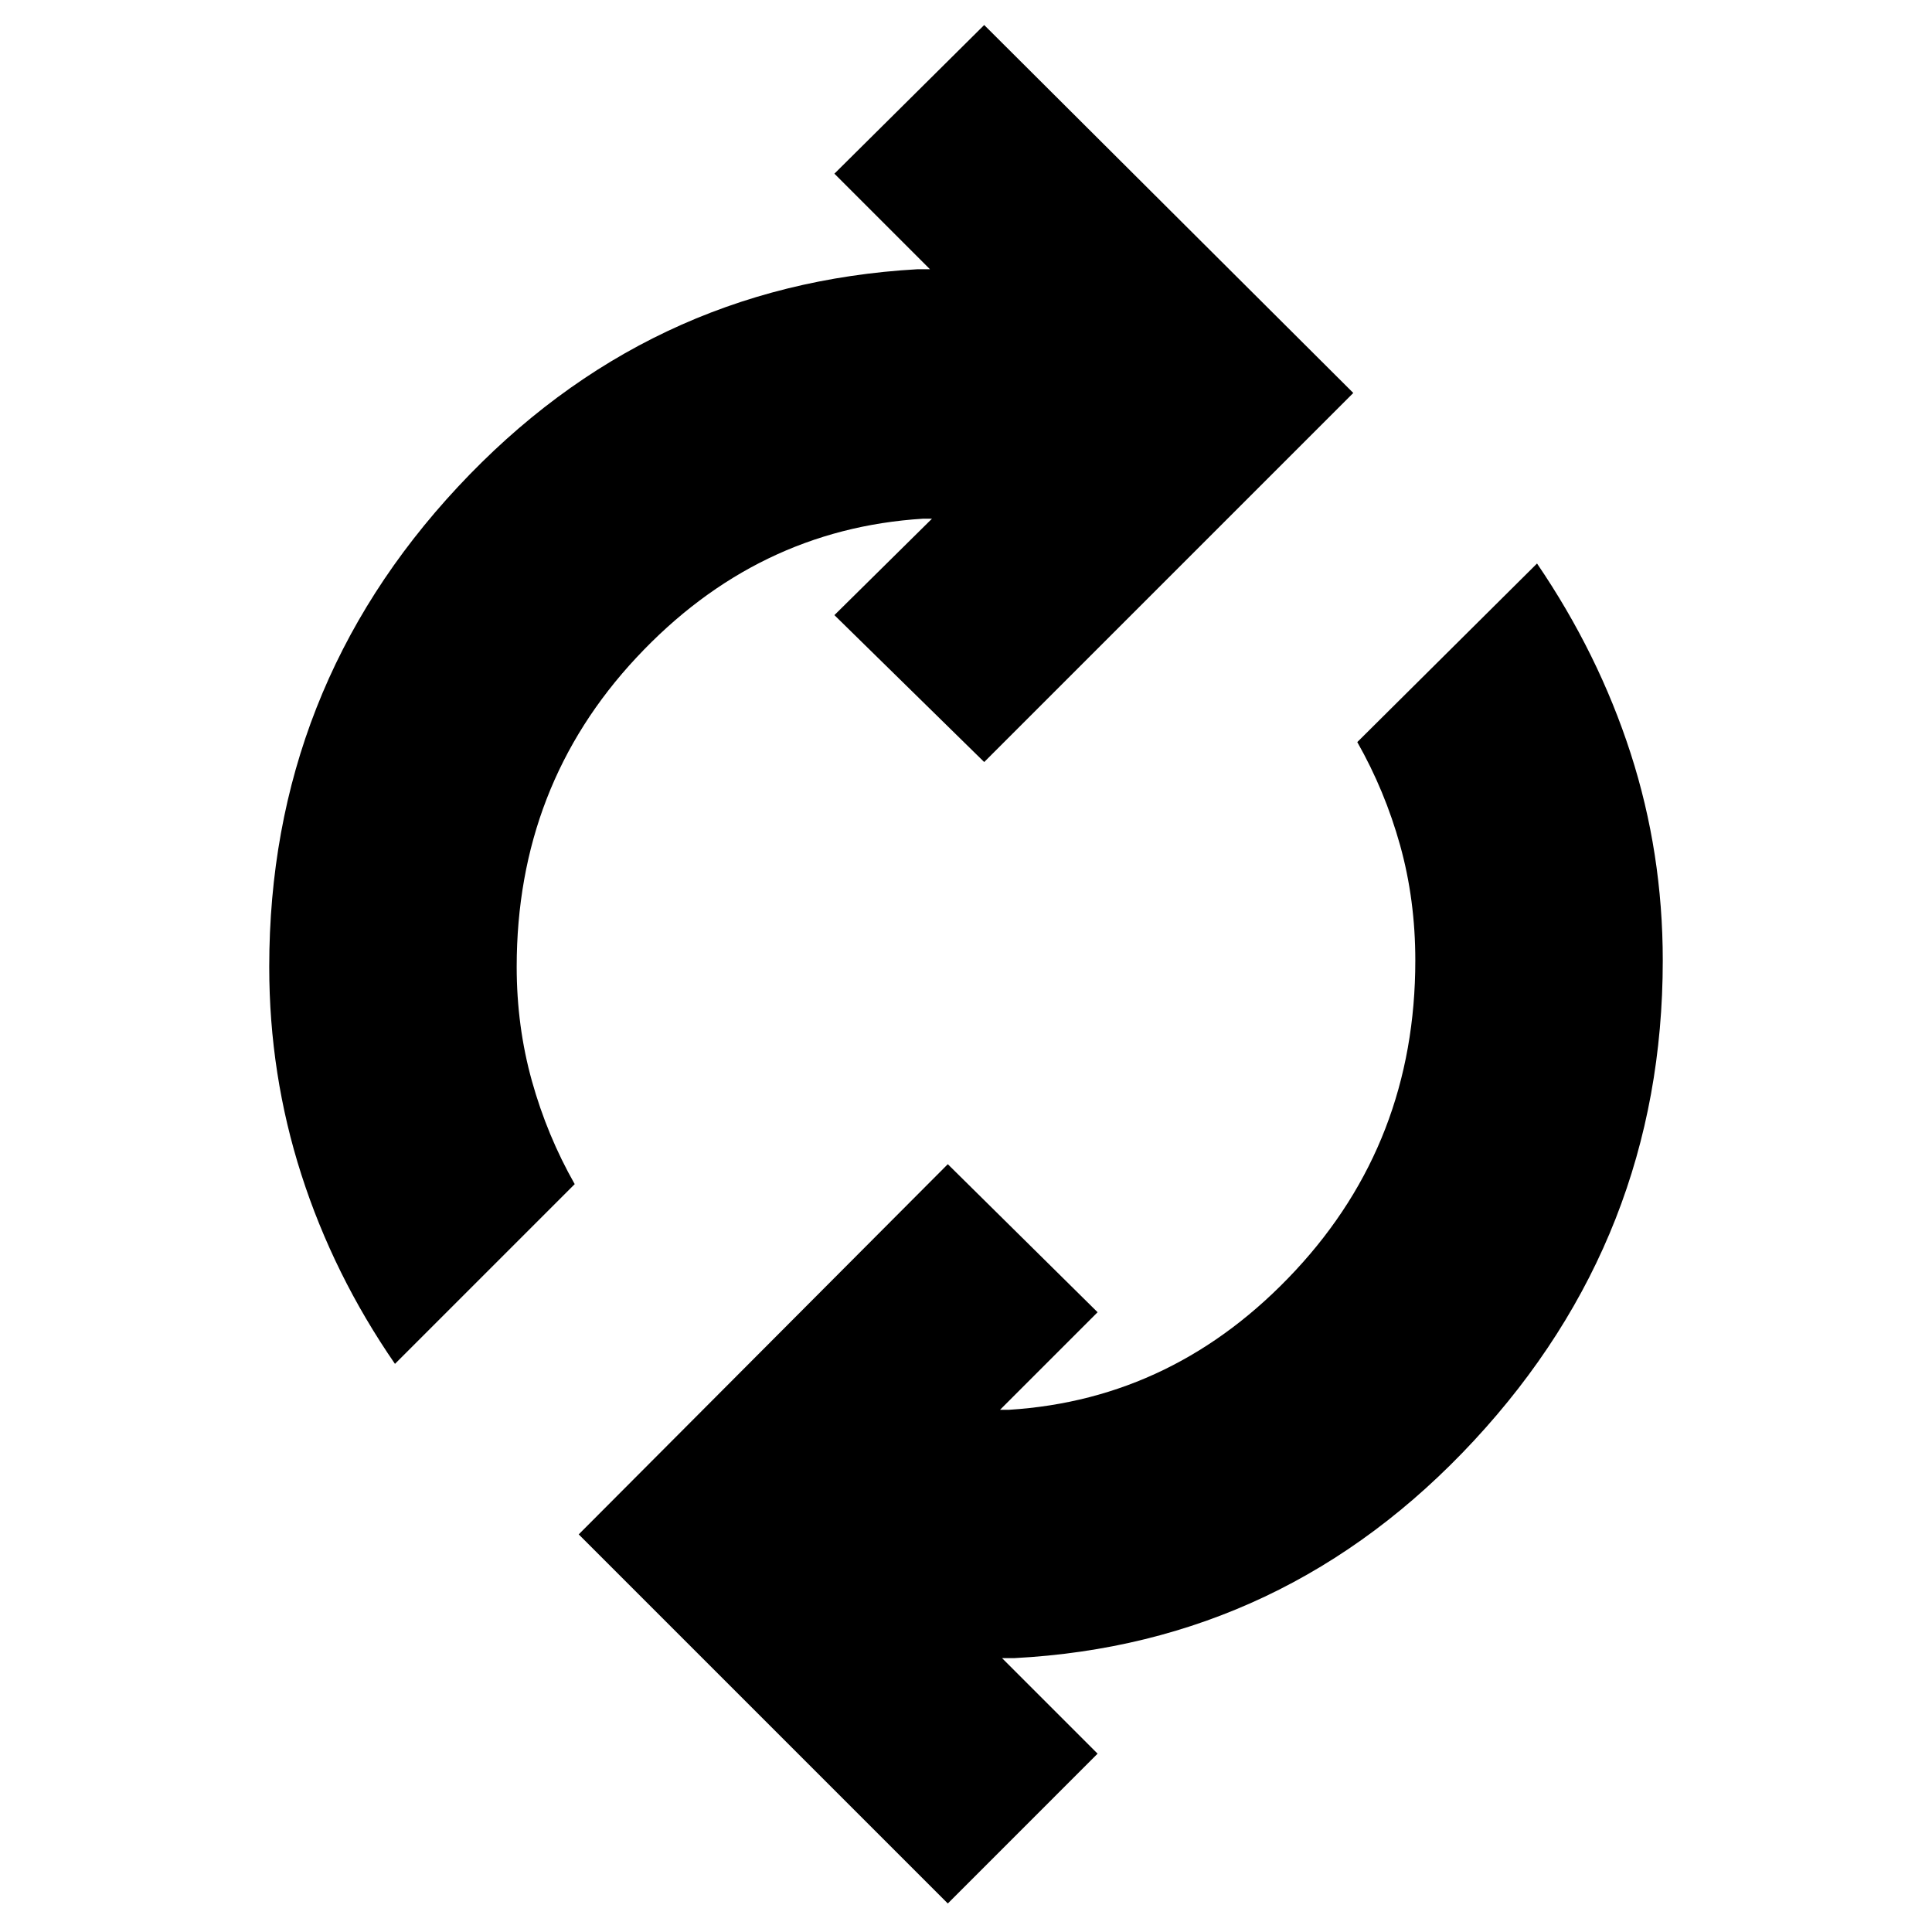 <svg xmlns="http://www.w3.org/2000/svg" height="24" viewBox="0 -960 960 960" width="24"><path d="M196.26-282.3q-30.52-44.26-46.5-94t-15.98-103.27q0-137.95 93.74-238.5 93.74-100.54 228.44-108.15h6.13l-47.48-47.48 74.43-73.87 183.4 182.83-183.4 183.39-74.43-73 48.48-47.91h-4.44q-82.74 5.17-142.32 68.91-59.59 63.74-59.59 153.78 0 29.57 7.56 56.7 7.57 27.13 21.27 51.26l-89.31 89.31Zm274.7 268.13-183.4-183.4 183.4-183.95 74.43 73.56-48.48 48.48h4.44q82.74-5.17 142.32-69.19 59.59-64.03 59.59-154.07 0-30.13-7.56-57.26-7.57-27.13-21.27-51.26L763.74-680q30.52 44.83 46.5 94.28 15.98 49.46 15.98 102.98 0 137.39-93.74 238.5-93.74 101.11-228.44 108.15h-6.13l47.48 47.48-74.43 74.44Z"/></svg>